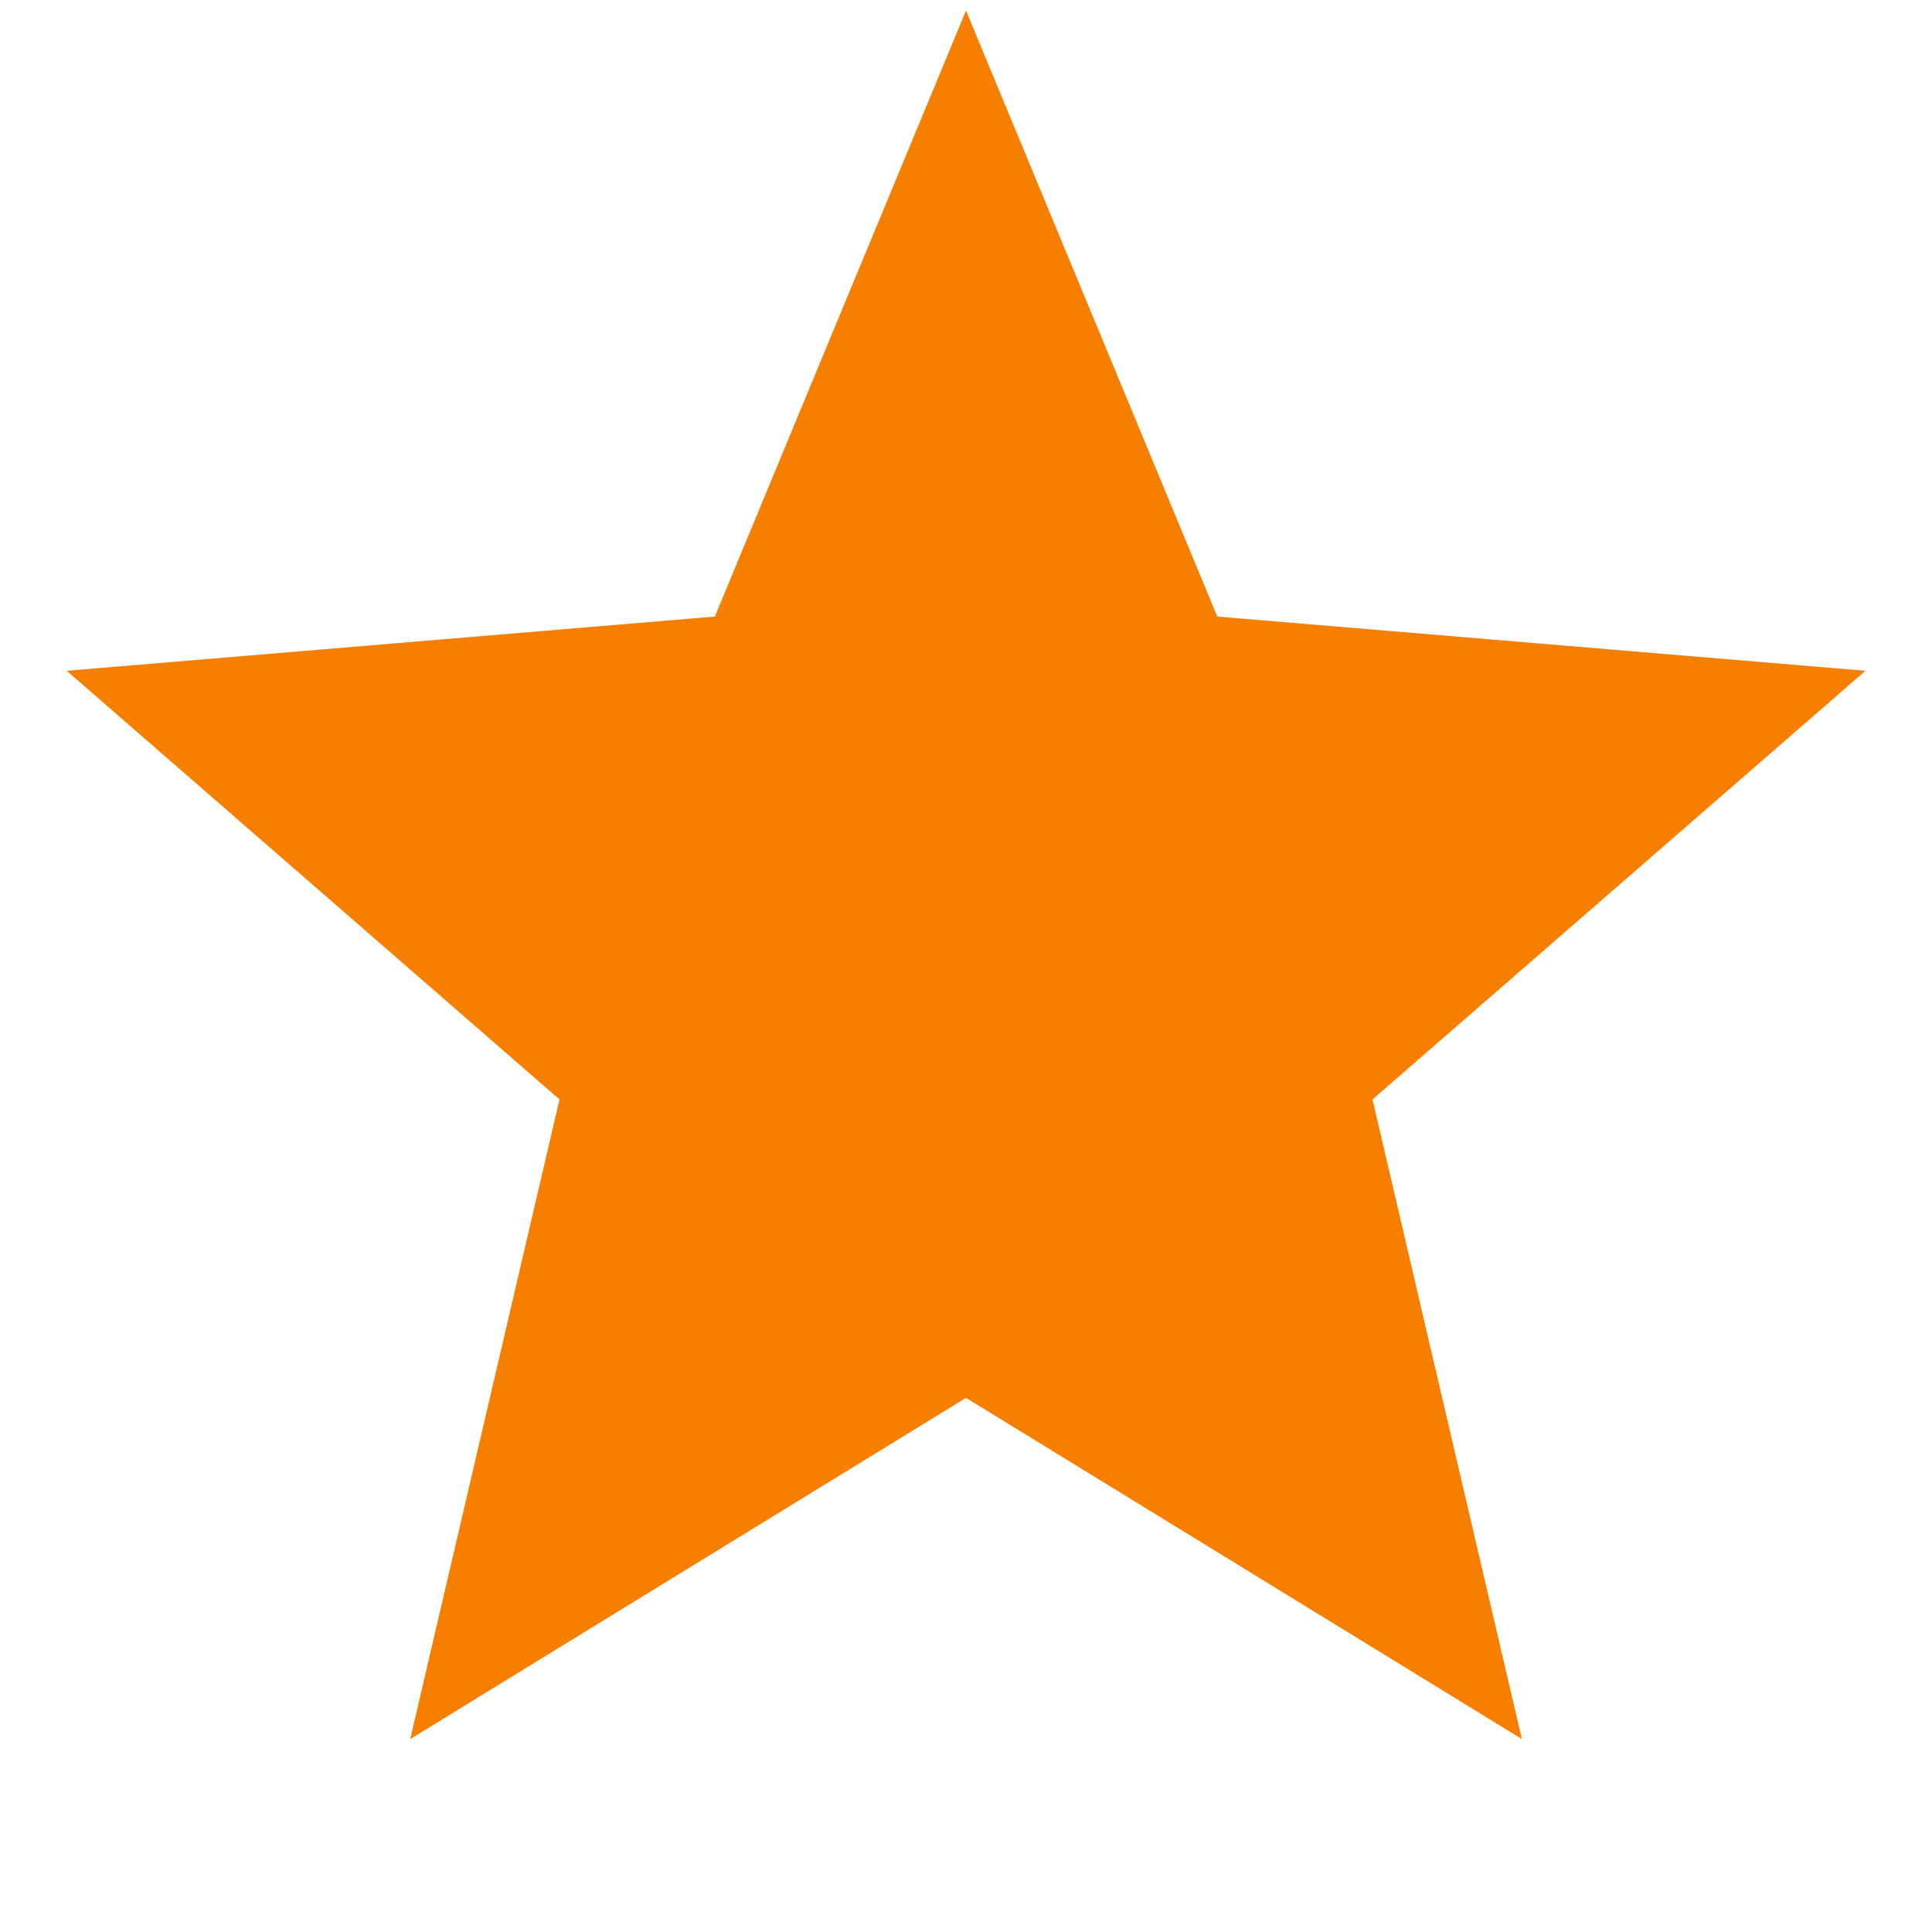<svg width="15" height="15" viewBox="0 0 15 15" fill="none" xmlns="http://www.w3.org/2000/svg">
<g id="star">
<path id="Star 1" d="M7.5 0.082L9.451 4.787L14.483 5.208L10.656 8.536L11.816 13.502L7.5 10.853L3.185 13.502L4.344 8.536L0.518 5.208L5.55 4.787L7.5 0.082Z" fill="#F77F00"/>
</g>
</svg>
